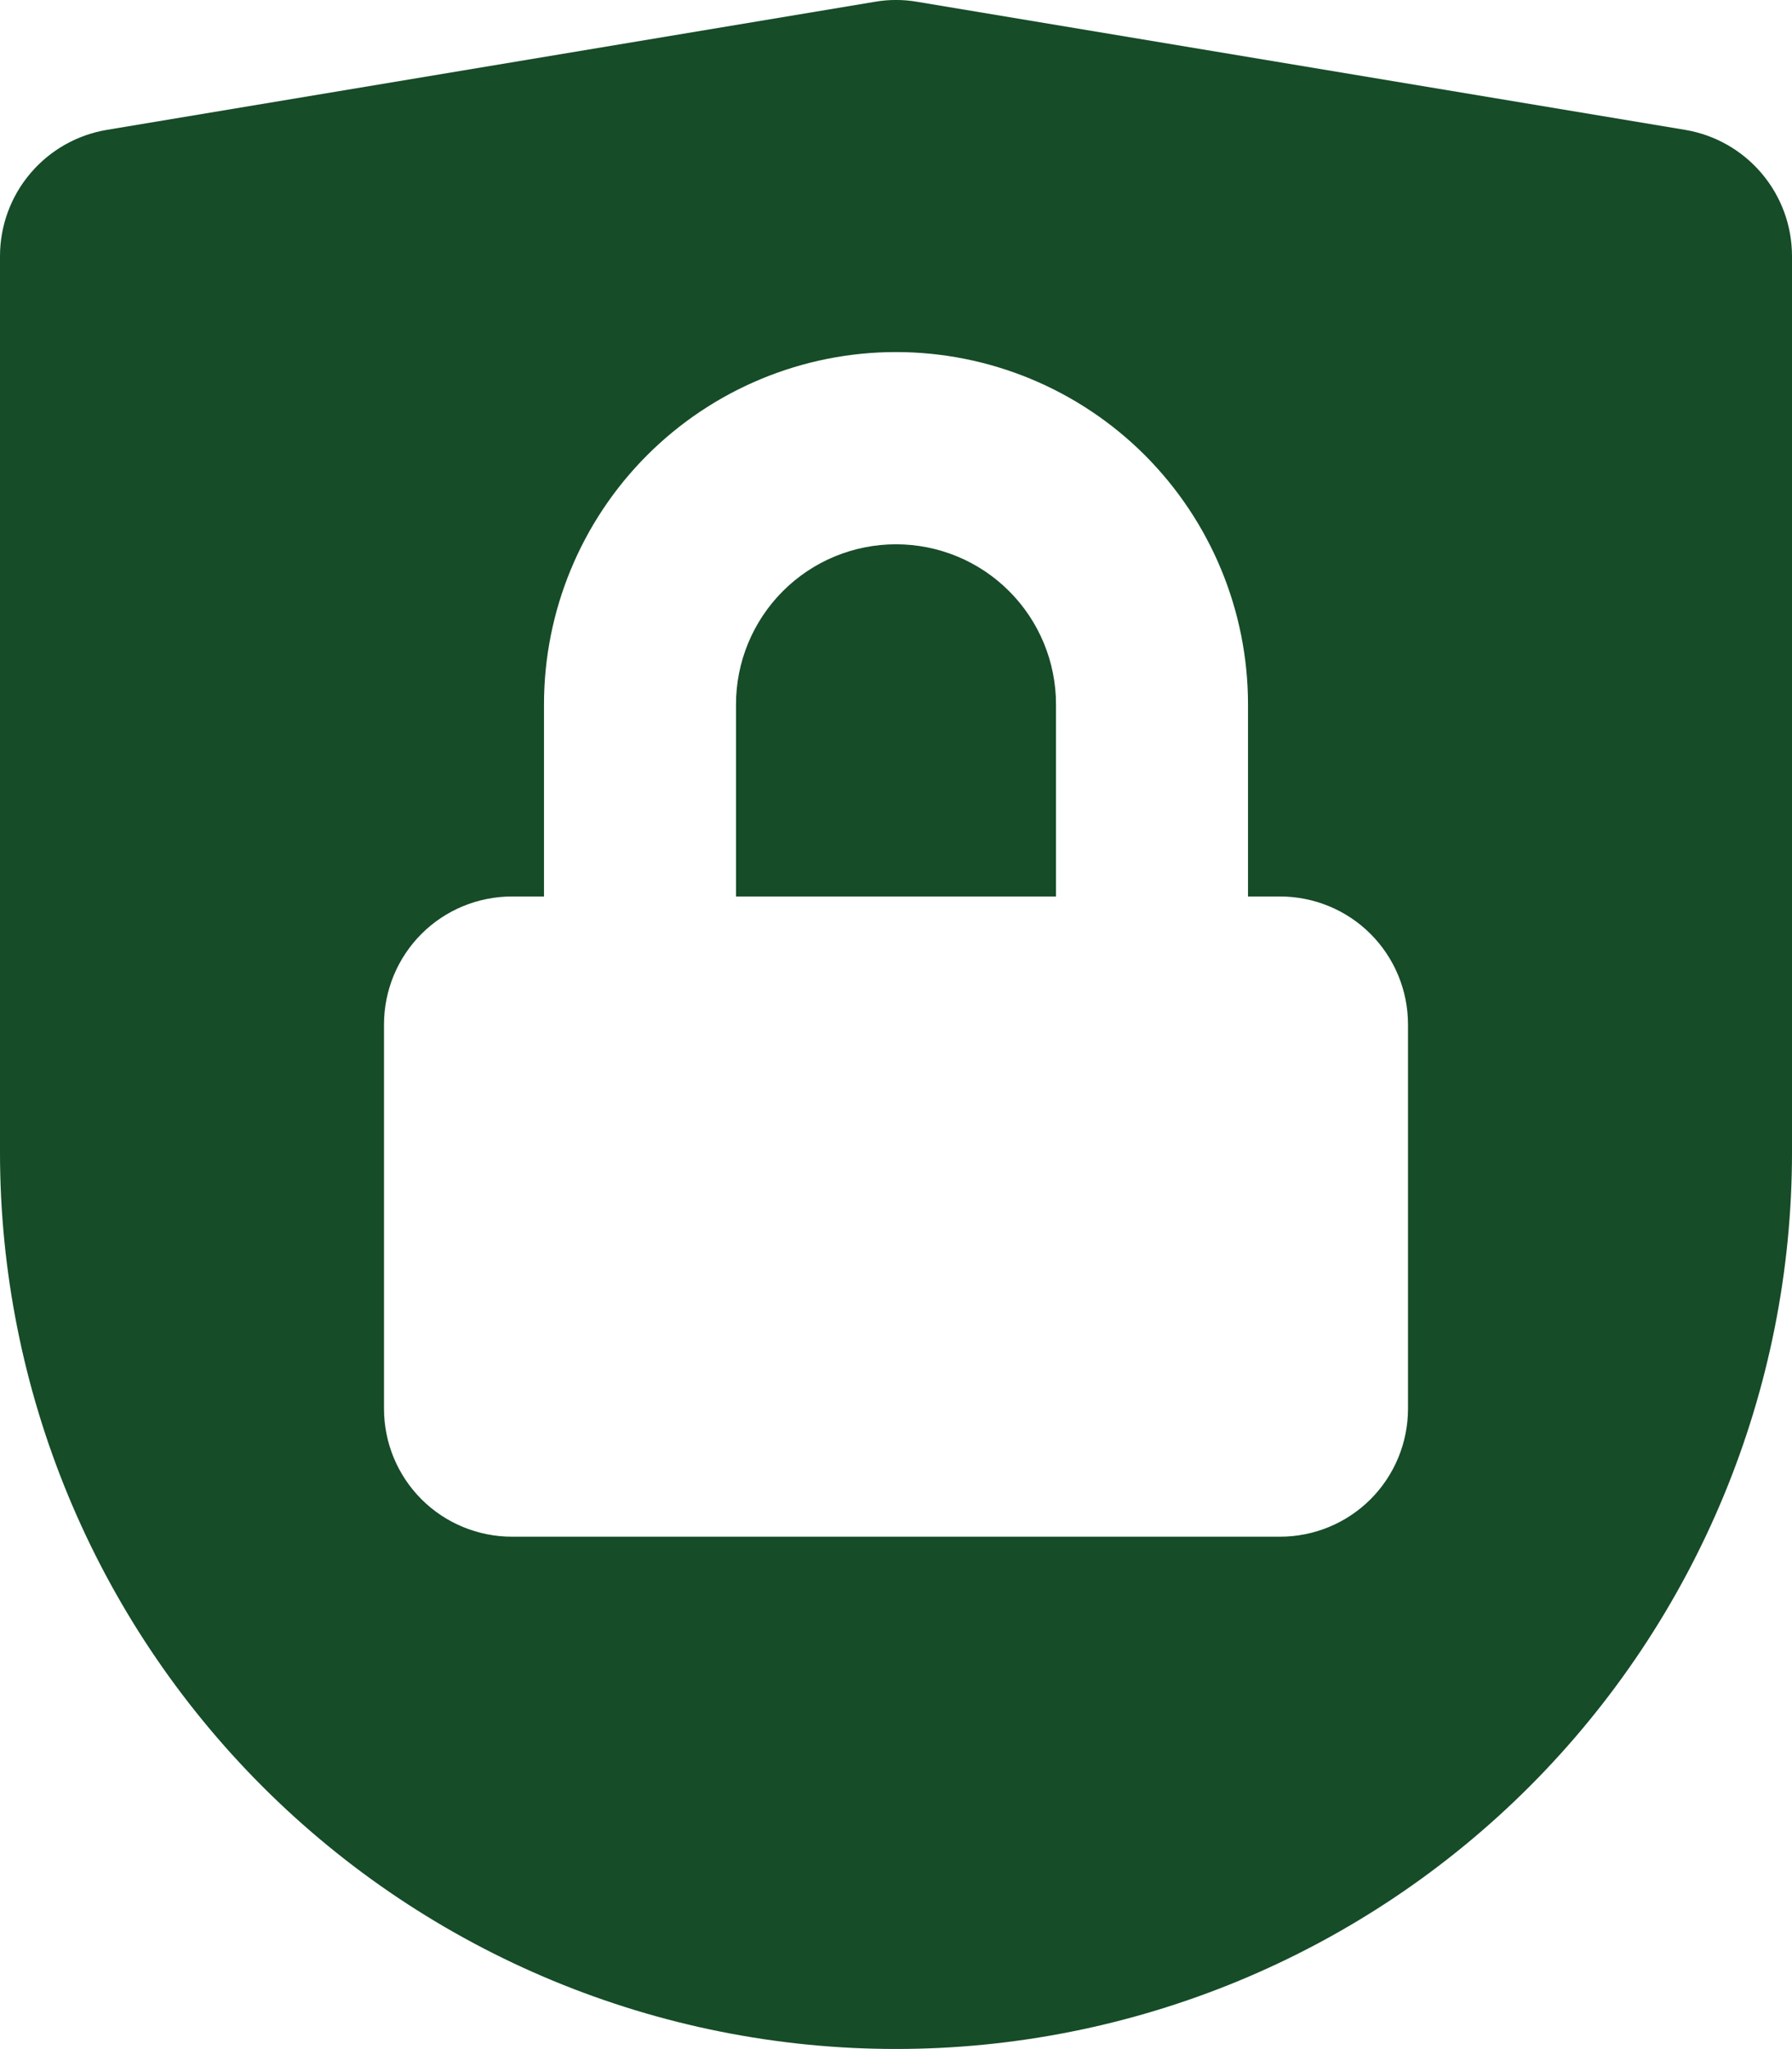 <svg width="14" height="16" viewBox="0 0 14 16" fill="none" xmlns="http://www.w3.org/2000/svg">
<path d="M8.25 5.5C8.25 5.168 8.118 4.85 7.884 4.616C7.649 4.381 7.332 4.25 7 4.25C6.668 4.25 6.351 4.381 6.116 4.616C5.882 4.85 5.75 5.168 5.75 5.5V7H8.25V5.5Z" fill="#164C28"/>
<path d="M13.165 1.014L7.165 0.014C7.056 -0.005 6.944 -0.005 6.835 0.014L0.835 1.014C0.602 1.053 0.39 1.173 0.237 1.354C0.084 1.534 6.9448e-05 1.763 0 2V8.999C0 10.856 0.737 12.636 2.05 13.949C3.363 15.262 5.143 15.999 7 15.999C8.857 15.999 10.637 15.262 11.95 13.949C13.262 12.636 14 10.856 14 8.999V2C14 1.763 13.916 1.534 13.763 1.354C13.61 1.173 13.398 1.053 13.165 1.014ZM11 10.999C11 11.265 10.895 11.519 10.707 11.707C10.52 11.894 10.265 11.999 10 11.999H4C3.735 11.999 3.48 11.894 3.293 11.707C3.105 11.519 3 11.265 3 10.999V8C3 7.734 3.105 7.48 3.293 7.292C3.48 7.105 3.735 7 4 7H4.25V5.5C4.25 4.77 4.54 4.071 5.055 3.555C5.571 3.039 6.271 2.749 7 2.749C7.729 2.749 8.429 3.039 8.945 3.555C9.46 4.071 9.75 4.77 9.75 5.5V7H10C10.265 7 10.52 7.105 10.707 7.292C10.895 7.48 11 7.734 11 8V10.999Z" fill="#164C28"/>
</svg>
